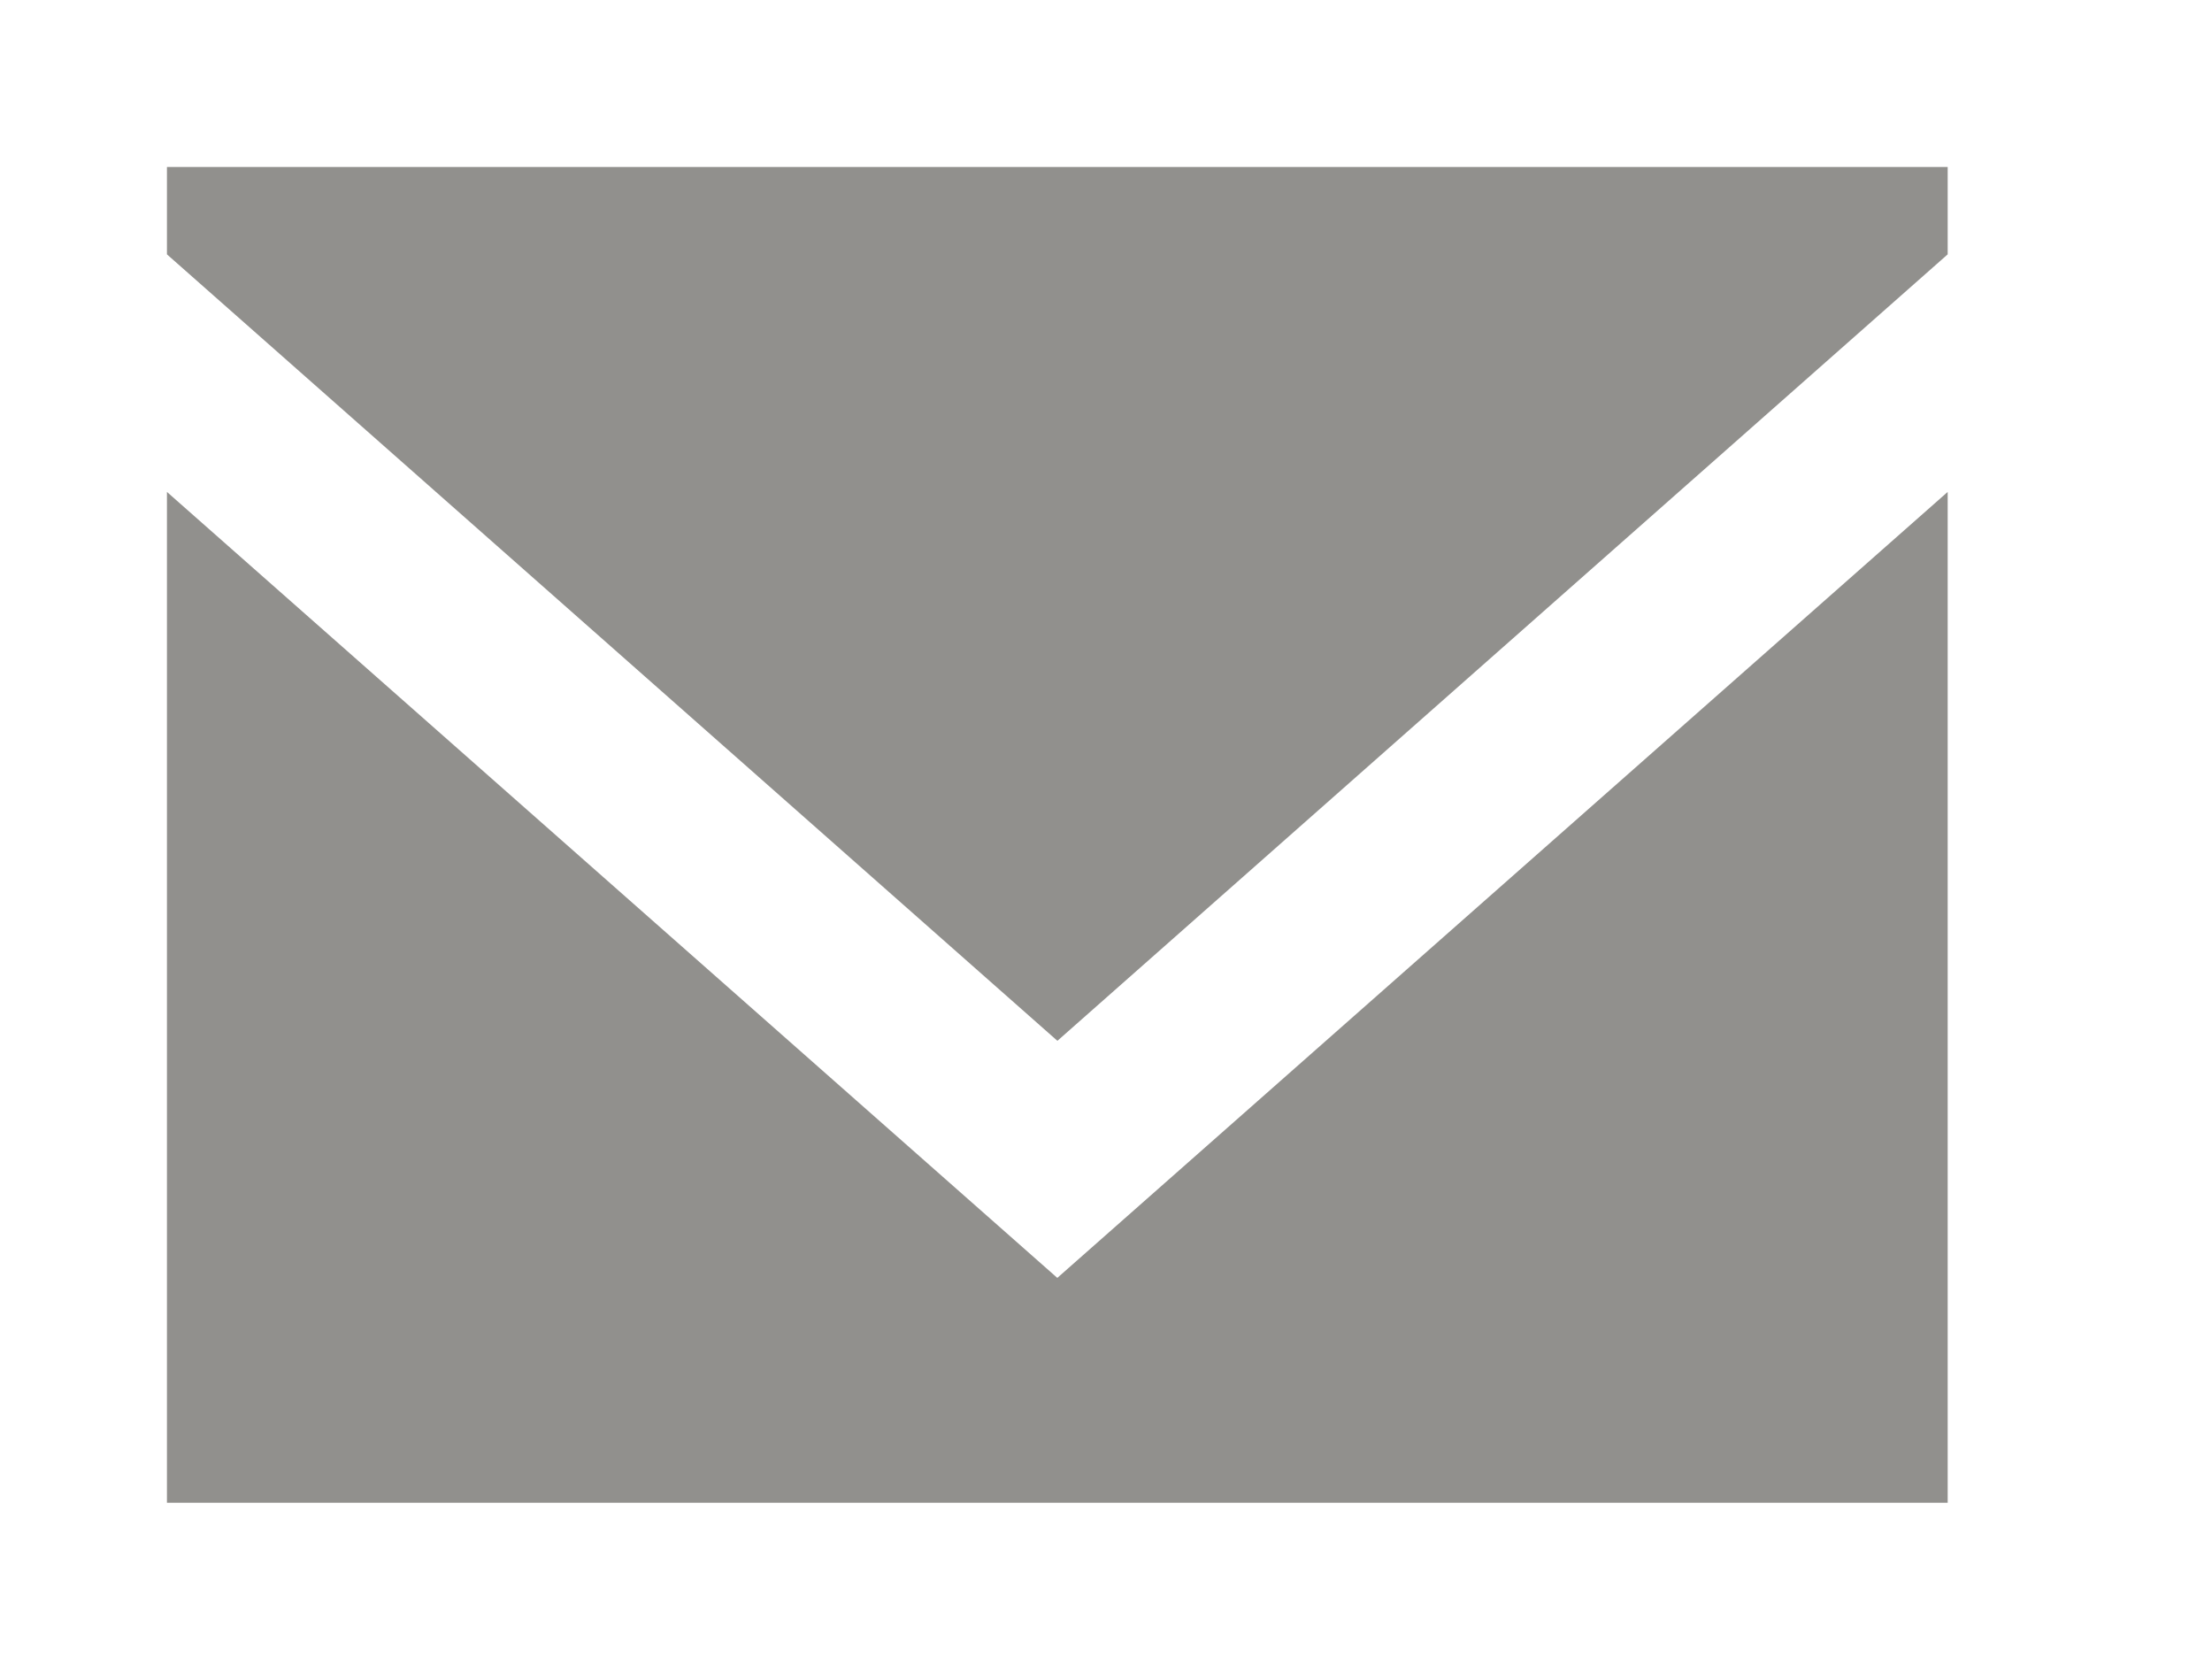 <!-- Generated by IcoMoon.io -->
<svg version="1.1" xmlns="http://www.w3.org/2000/svg" width="53" height="40" viewBox="0 0 53 40">
<title>mp-email-1</title>
<path fill="#91908d" d="M25.333 30.611l-21.333-18.827v24.215h42.667v-24.215l-21.333 18.827zM25.335 24.932l-21.335-18.839v-2.093h42.667v2.093l-21.331 18.839z"></path>
</svg>
